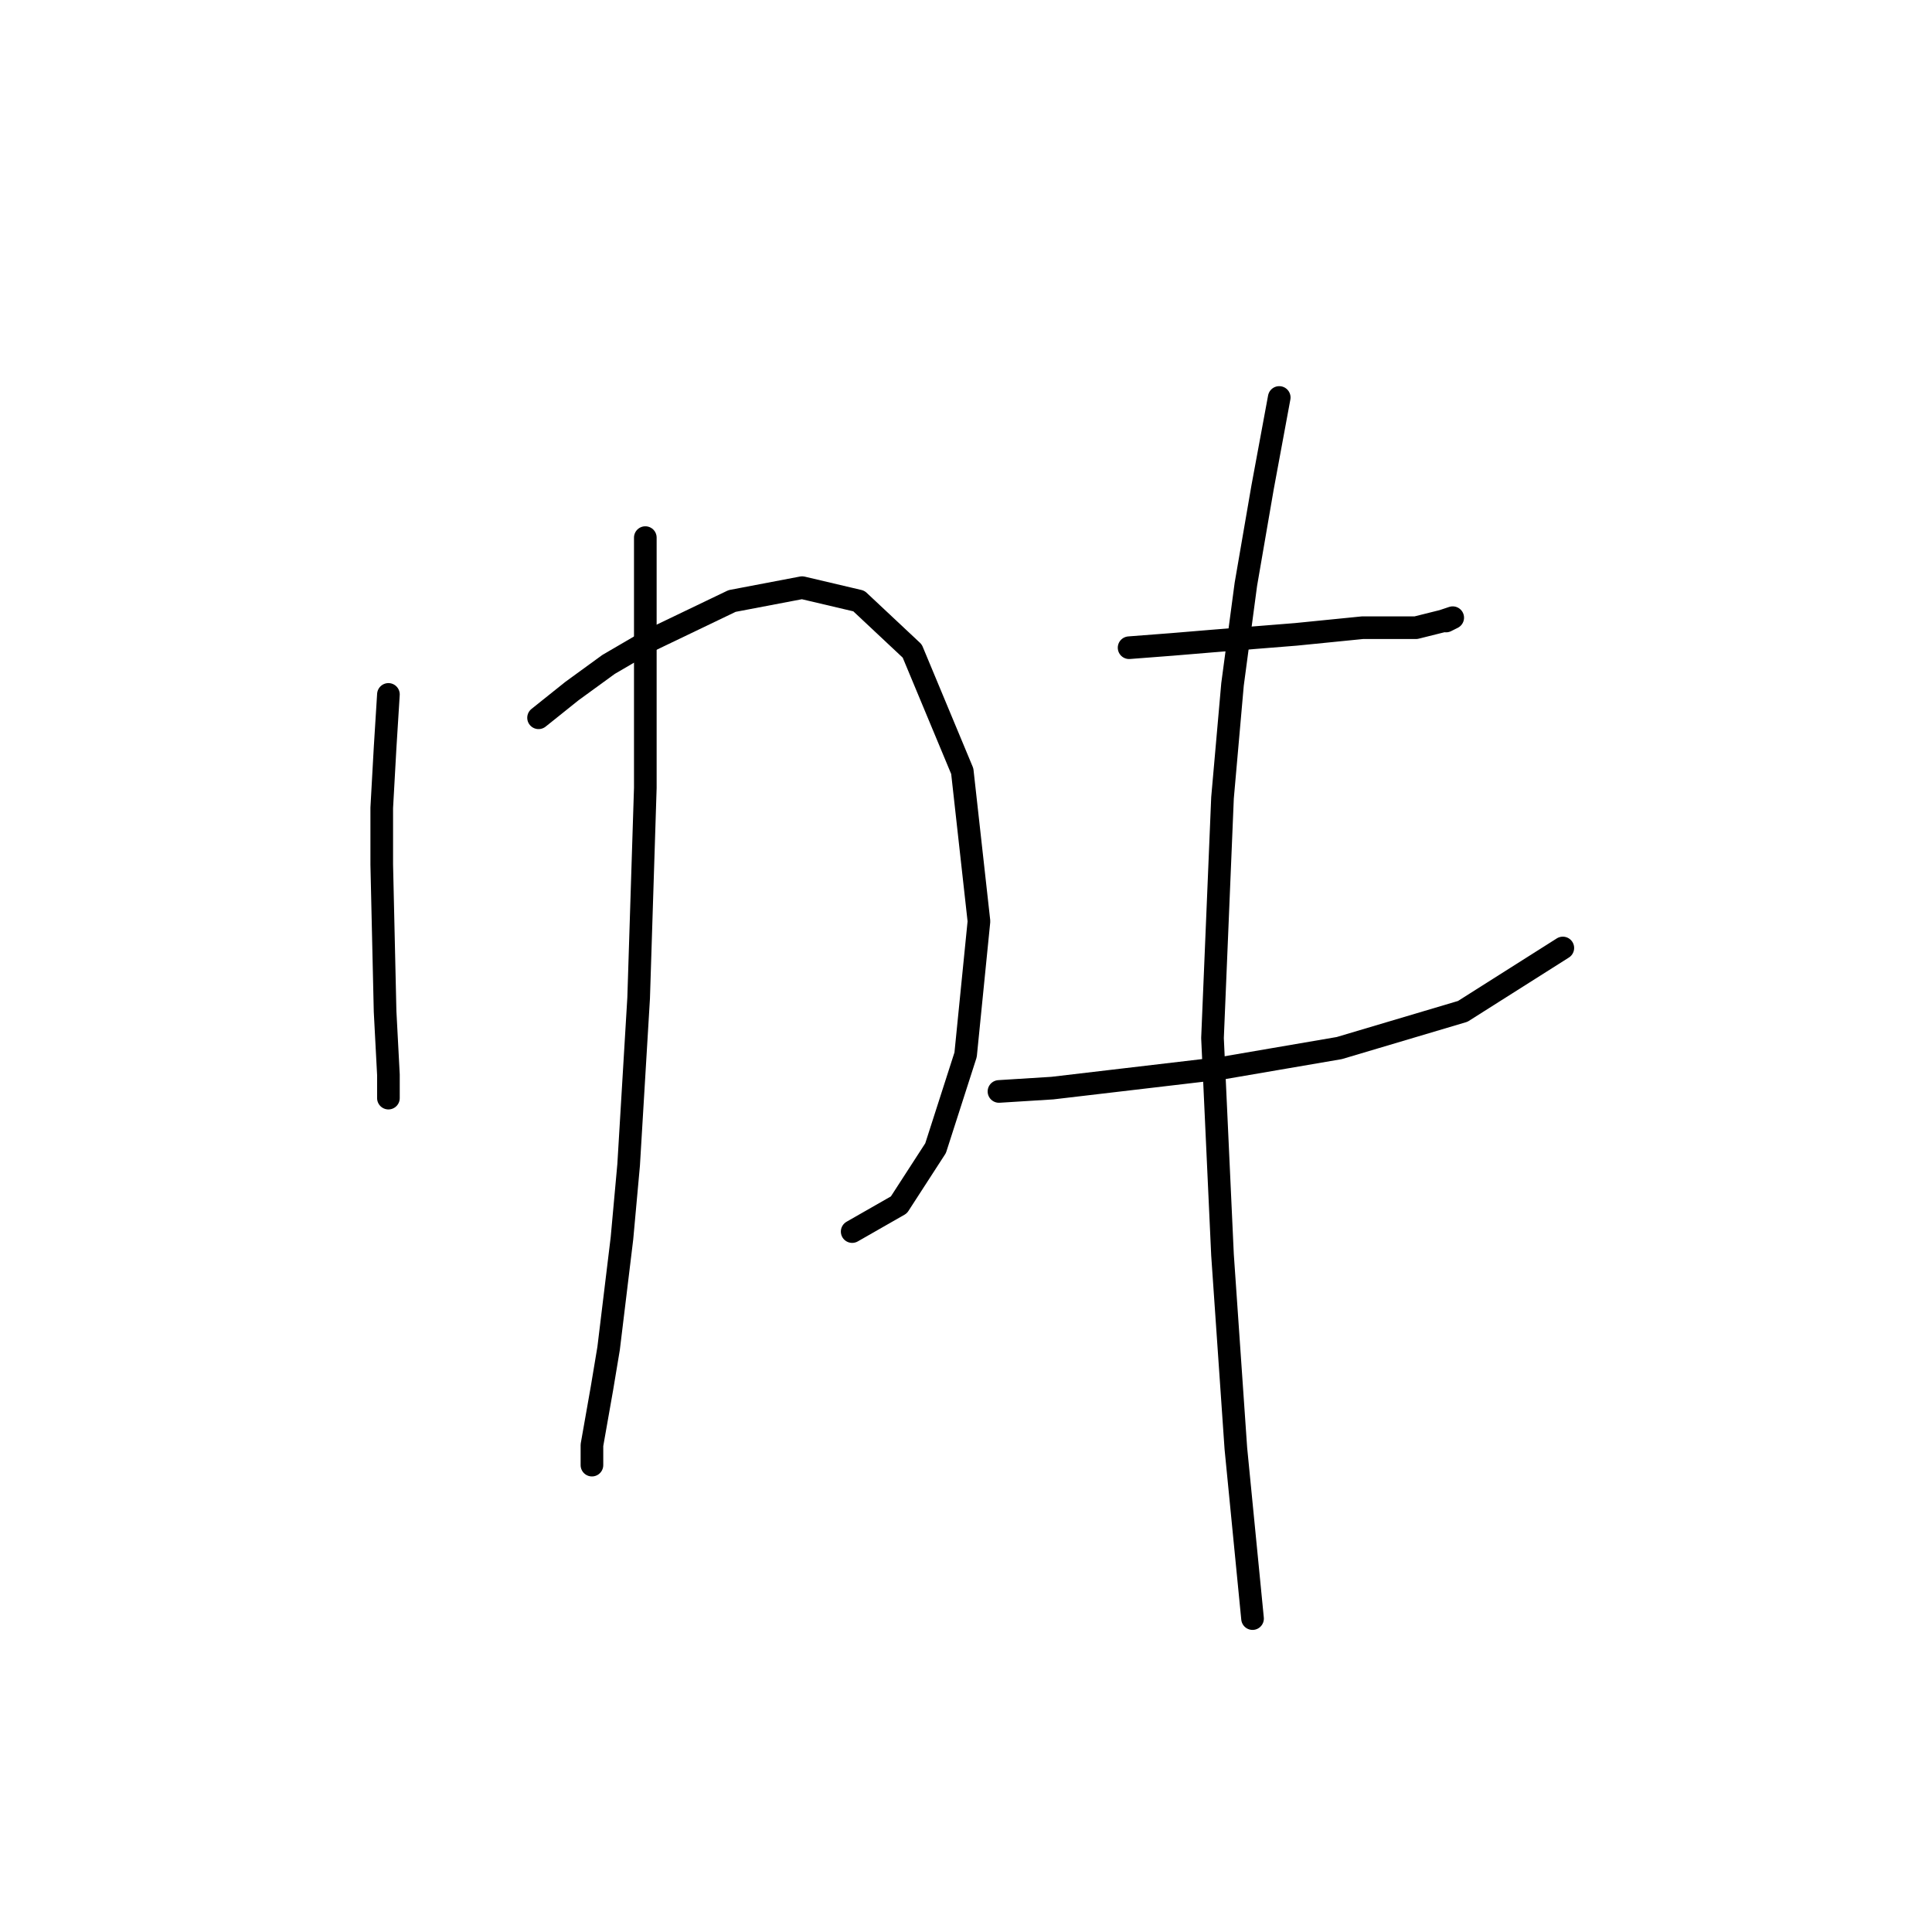 <?xml version="1.0" standalone="no"?>
    <svg width="256" height="256" xmlns="http://www.w3.org/2000/svg" version="1.1">
    <polyline stroke="black" stroke-width="3" stroke-linecap="round" fill="transparent" stroke-linejoin="round" points="51.468 92.014 51.026 99.087 50.583 107.045 50.583 114.56 51.026 134.012 51.468 142.412 51.468 145.506 51.468 145.506 " />
        <polyline stroke="black" stroke-width="3" stroke-linecap="round" fill="transparent" stroke-linejoin="round" points="71.362 95.109 75.782 91.572 80.645 88.035 85.95 84.941 97.003 79.636 106.286 77.867 113.802 79.636 120.875 86.267 127.506 102.182 129.717 122.076 127.949 139.759 123.97 152.138 119.107 159.653 112.918 163.19 112.918 163.19 " />
        <polyline stroke="black" stroke-width="3" stroke-linecap="round" fill="transparent" stroke-linejoin="round" points="85.508 71.236 85.508 104.392 84.624 132.244 83.298 154.348 82.414 164.074 80.645 178.663 79.761 183.968 78.435 191.483 78.435 194.136 78.435 194.136 " />
        <polyline stroke="black" stroke-width="3" stroke-linecap="round" fill="transparent" stroke-linejoin="round" points="149.611 85.825 155.358 85.383 160.663 84.941 171.715 84.056 180.557 83.172 187.63 83.172 191.167 82.288 192.493 81.846 191.609 82.288 191.609 82.288 " />
        <polyline stroke="black" stroke-width="3" stroke-linecap="round" fill="transparent" stroke-linejoin="round" points="132.369 144.622 139.443 144.18 146.958 143.296 161.989 141.528 177.462 138.875 193.819 134.012 207.082 125.613 207.082 125.613 " />
        <polyline stroke="black" stroke-width="3" stroke-linecap="round" fill="transparent" stroke-linejoin="round" points="169.505 52.668 167.294 64.605 165.084 77.425 163.315 90.688 161.989 105.719 160.663 137.549 161.989 166.284 163.758 191.926 165.968 214.472 165.968 214.472 " />
        </svg>